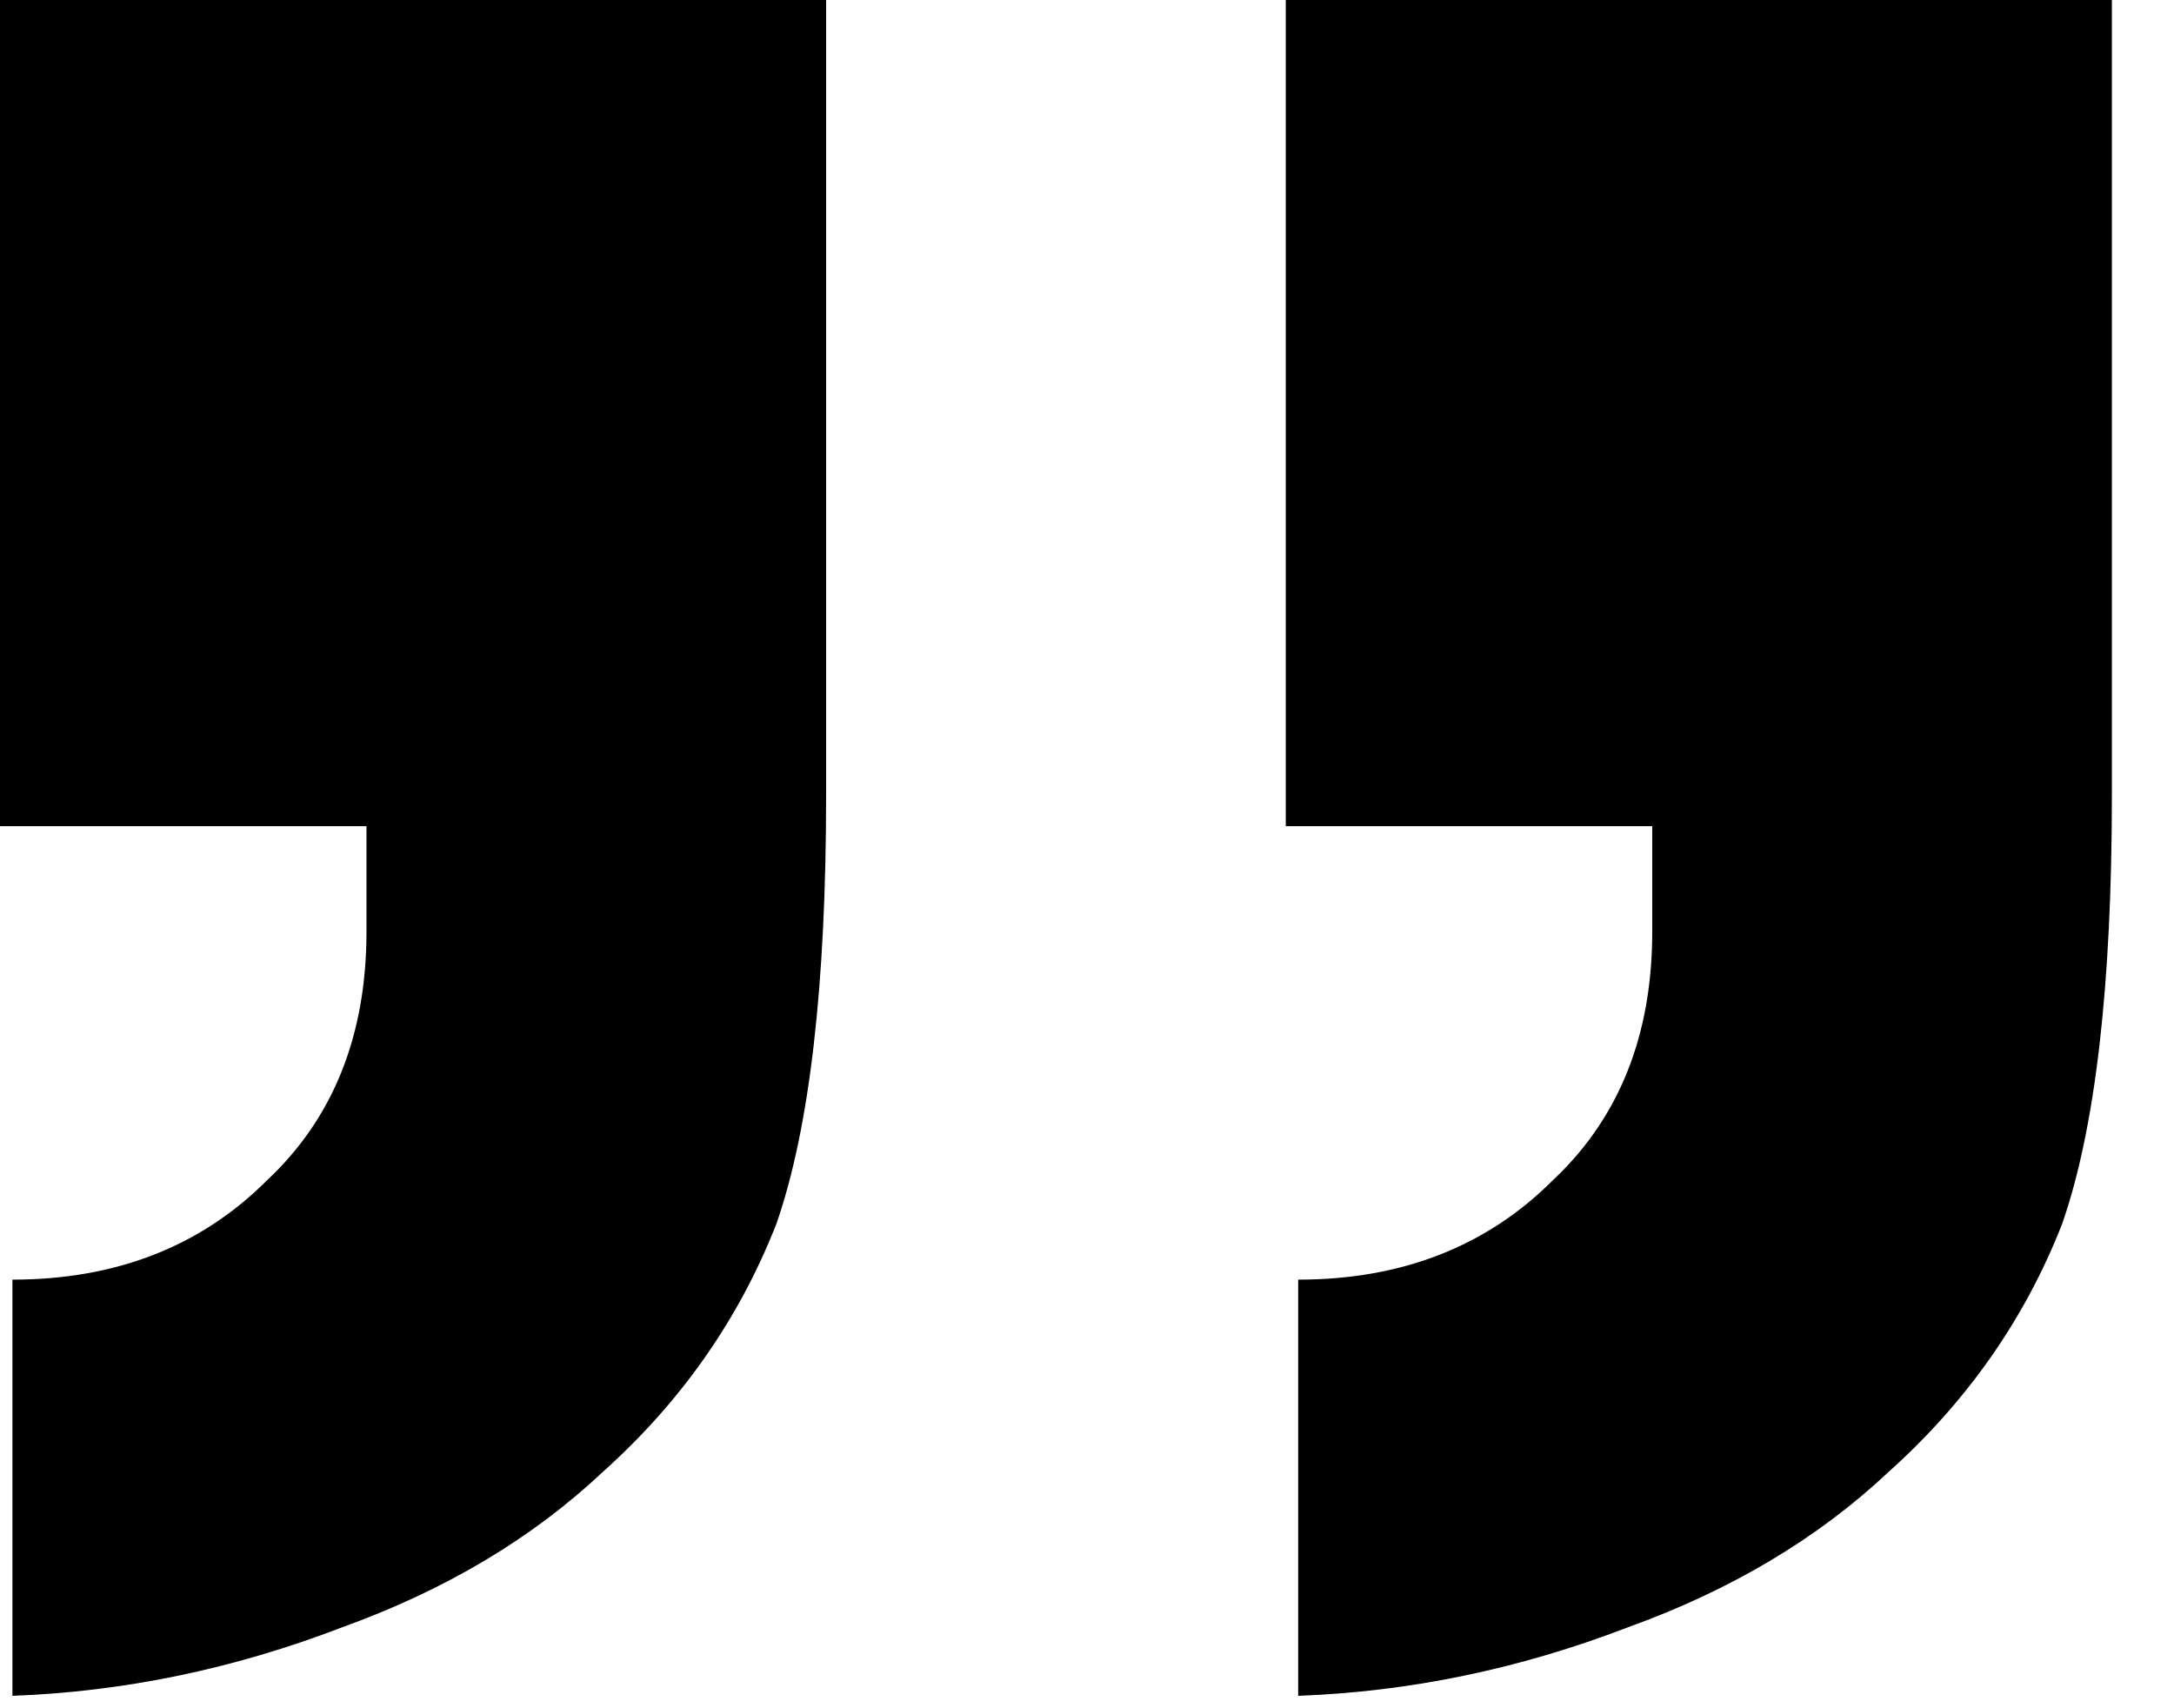 <svg width="28" height="22" viewBox="0 0 28 22" fill="none" xmlns="http://www.w3.org/2000/svg">
<path d="M0 10.64V0H10.64V10.24C10.64 12.693 10.427 14.533 10 15.76C9.52 16.987 8.773 18.053 7.76 18.96C6.853 19.813 5.733 20.48 4.4 20.96C3.013 21.493 1.6 21.787 0.16 21.84V16.48C1.493 16.48 2.587 16.053 3.44 15.2C4.293 14.4 4.72 13.333 4.72 12V10.64H0ZM16.56 10.64V0H27.2V10.24C27.2 12.693 26.987 14.533 26.56 15.76C26.08 16.987 25.333 18.053 24.32 18.96C23.413 19.813 22.293 20.48 20.96 20.96C19.573 21.493 18.16 21.787 16.72 21.84V16.48C18.053 16.48 19.147 16.053 20 15.2C20.853 14.4 21.28 13.333 21.28 12V10.64H16.56Z" fill="black"/>
</svg>
